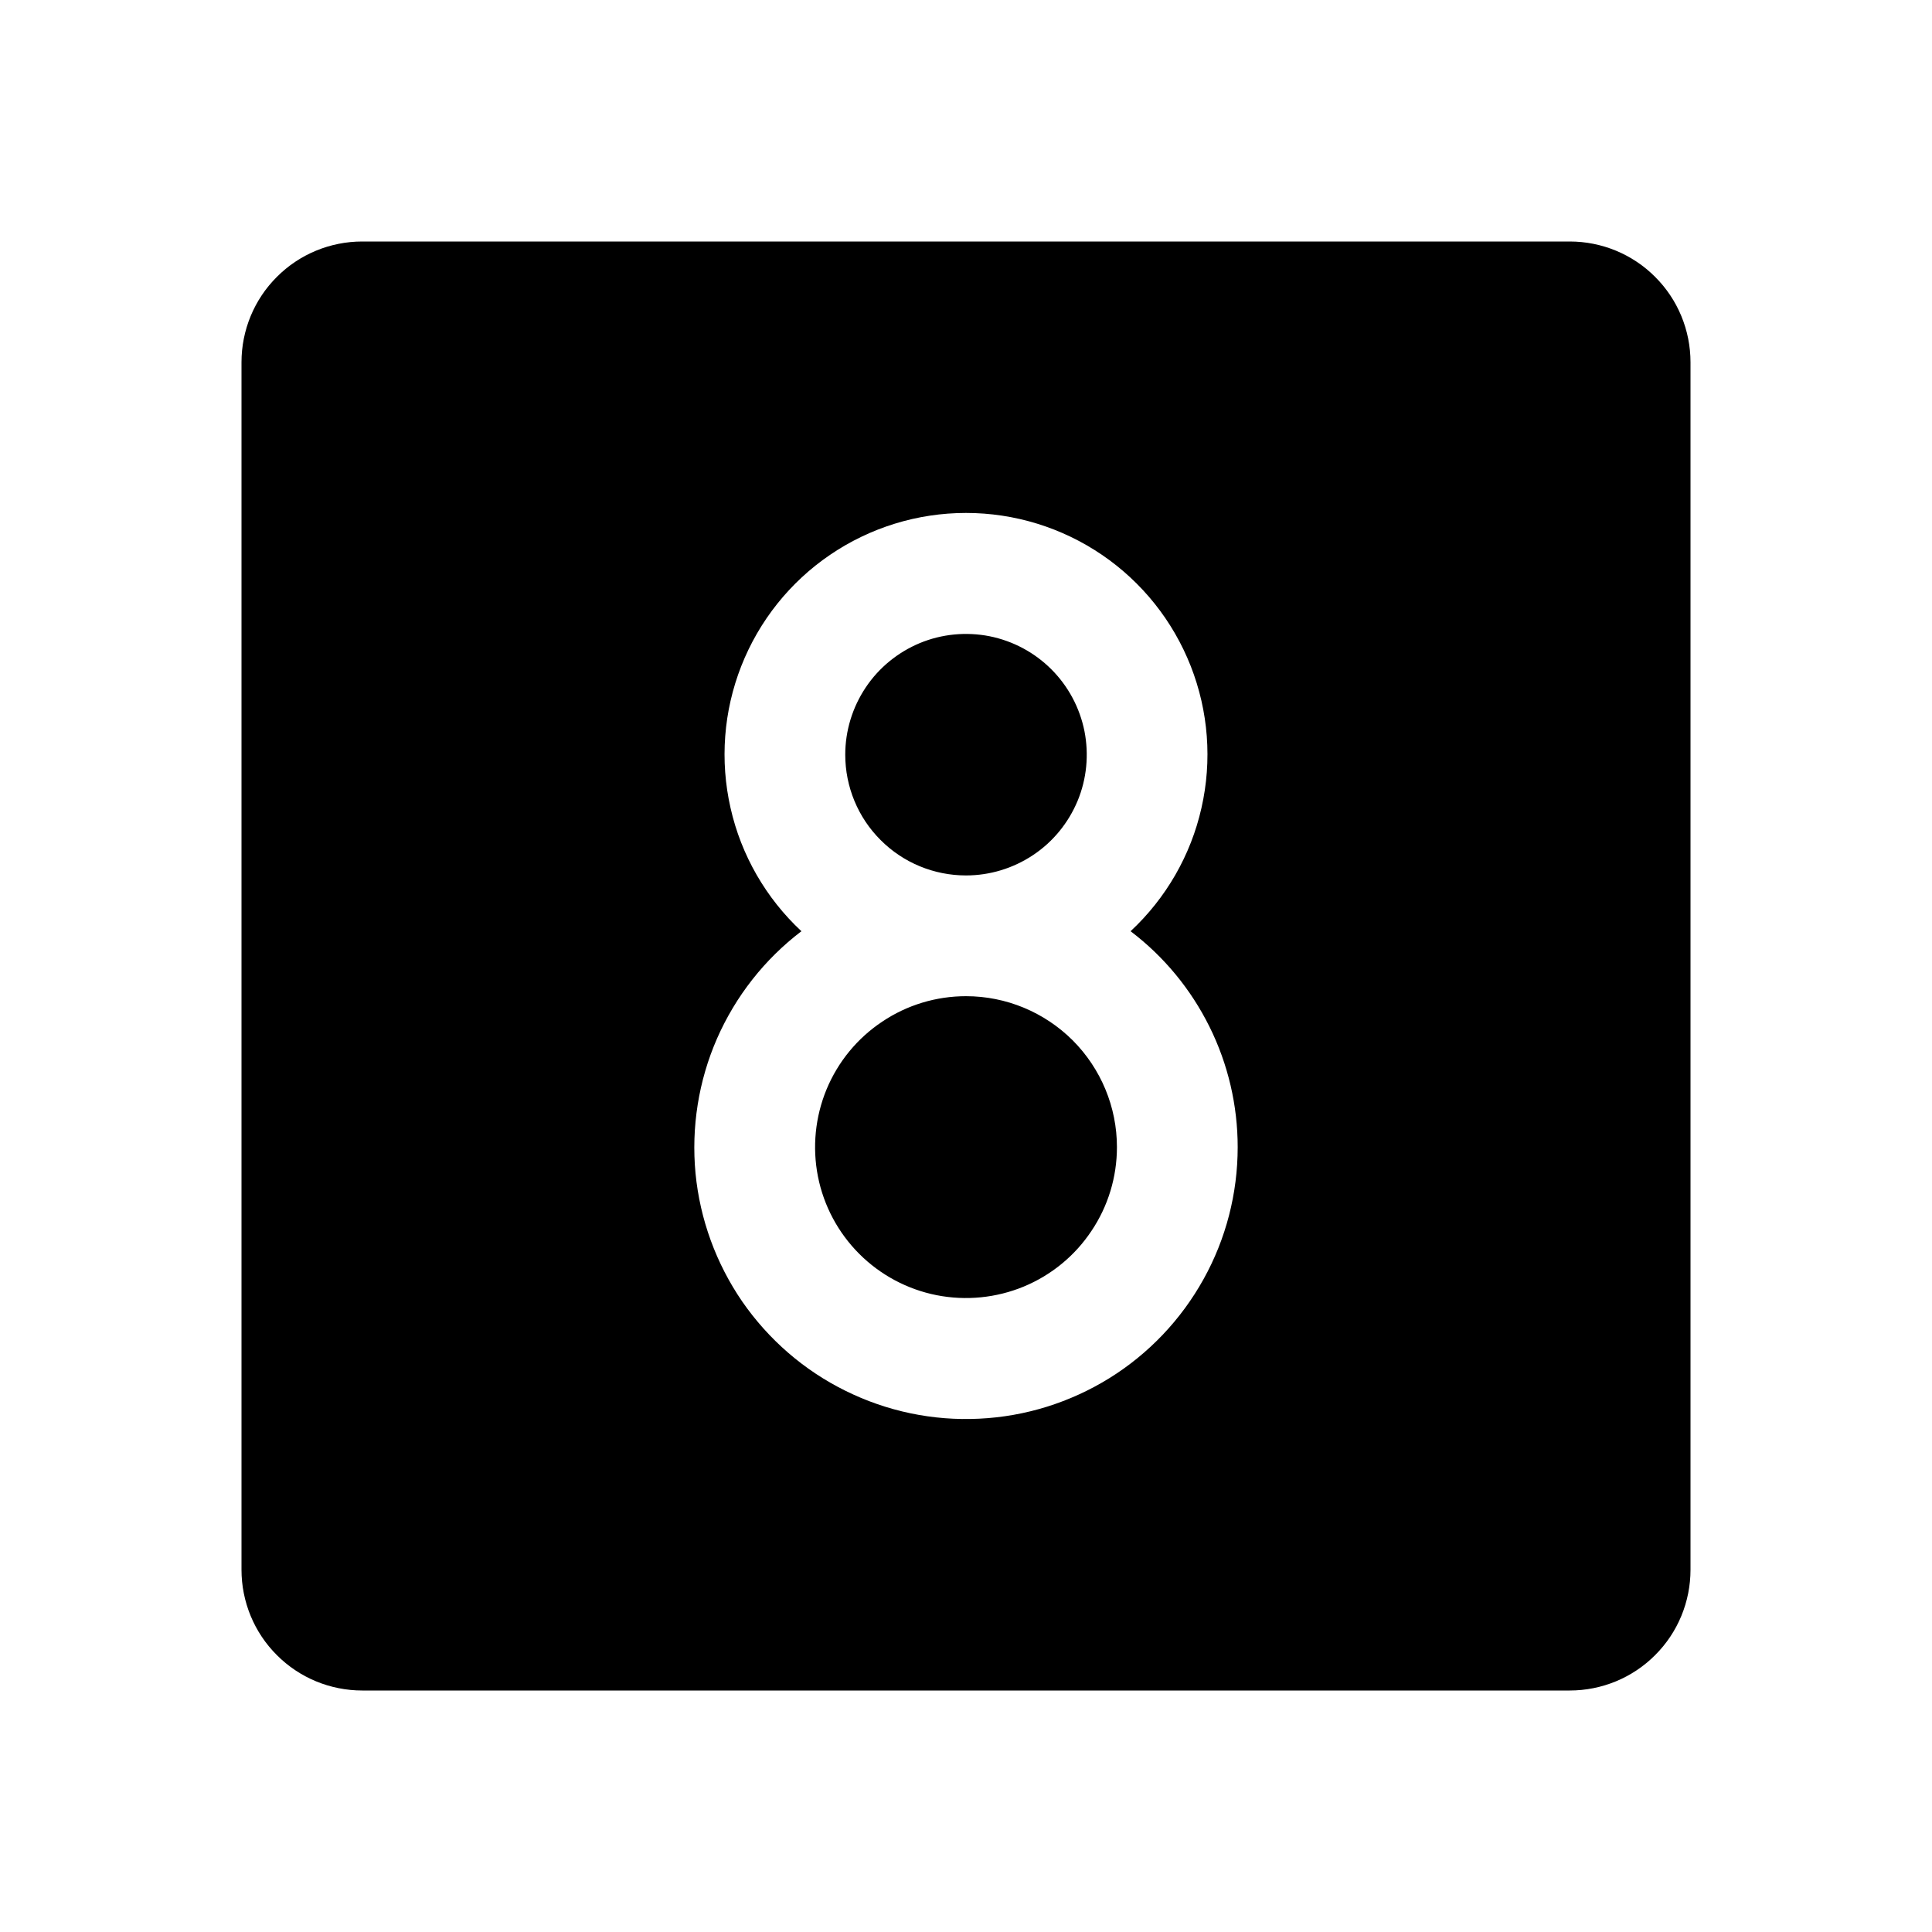 <svg width="16" height="16" viewBox="0 0 16 16" fill="none" xmlns="http://www.w3.org/2000/svg">
<g clip-path="url(#clip0_5_545)">
<path d="M7 6.25C7 6.052 7.059 5.859 7.169 5.694C7.278 5.53 7.435 5.402 7.617 5.326C7.8 5.25 8.001 5.231 8.195 5.269C8.389 5.308 8.567 5.403 8.707 5.543C8.847 5.683 8.942 5.861 8.981 6.055C9.019 6.249 9 6.45 8.924 6.633C8.848 6.815 8.72 6.972 8.556 7.081C8.391 7.191 8.198 7.25 8 7.25C7.735 7.25 7.48 7.145 7.293 6.957C7.105 6.77 7 6.515 7 6.25ZM8 8.25C7.753 8.25 7.511 8.323 7.306 8.461C7.1 8.598 6.94 8.793 6.845 9.022C6.751 9.25 6.726 9.501 6.774 9.744C6.822 9.986 6.941 10.209 7.116 10.384C7.291 10.559 7.514 10.678 7.756 10.726C7.999 10.774 8.25 10.749 8.478 10.655C8.707 10.56 8.902 10.4 9.039 10.194C9.177 9.989 9.25 9.747 9.25 9.5C9.25 9.168 9.118 8.851 8.884 8.616C8.649 8.382 8.332 8.25 8 8.25ZM14 3V13C14 13.265 13.895 13.52 13.707 13.707C13.52 13.895 13.265 14 13 14H3C2.735 14 2.48 13.895 2.293 13.707C2.105 13.52 2 13.265 2 13V3C2 2.735 2.105 2.48 2.293 2.293C2.48 2.105 2.735 2 3 2H13C13.265 2 13.52 2.105 13.707 2.293C13.895 2.48 14 2.735 14 3ZM10.25 9.5C10.25 9.154 10.17 8.812 10.016 8.502C9.862 8.192 9.639 7.921 9.363 7.712C9.657 7.438 9.862 7.082 9.95 6.691C10.039 6.299 10.008 5.89 9.861 5.516C9.714 5.142 9.458 4.821 9.126 4.595C8.794 4.369 8.402 4.248 8 4.248C7.598 4.248 7.206 4.369 6.874 4.595C6.542 4.821 6.286 5.142 6.139 5.516C5.992 5.89 5.961 6.299 6.05 6.691C6.138 7.082 6.343 7.438 6.637 7.712C6.332 7.944 6.092 8.25 5.938 8.601C5.785 8.951 5.724 9.336 5.76 9.717C5.797 10.098 5.93 10.463 6.147 10.779C6.365 11.094 6.659 11.349 7.002 11.518C7.345 11.688 7.726 11.768 8.109 11.749C8.491 11.731 8.862 11.615 9.188 11.413C9.513 11.211 9.781 10.929 9.967 10.594C10.153 10.26 10.25 9.883 10.25 9.5Z" fill="black"/>
</g>
<defs>
<clipPath id="clip0_5_545">
<rect width="16" height="16" fill="white"/>
</clipPath>
</defs>
</svg>
